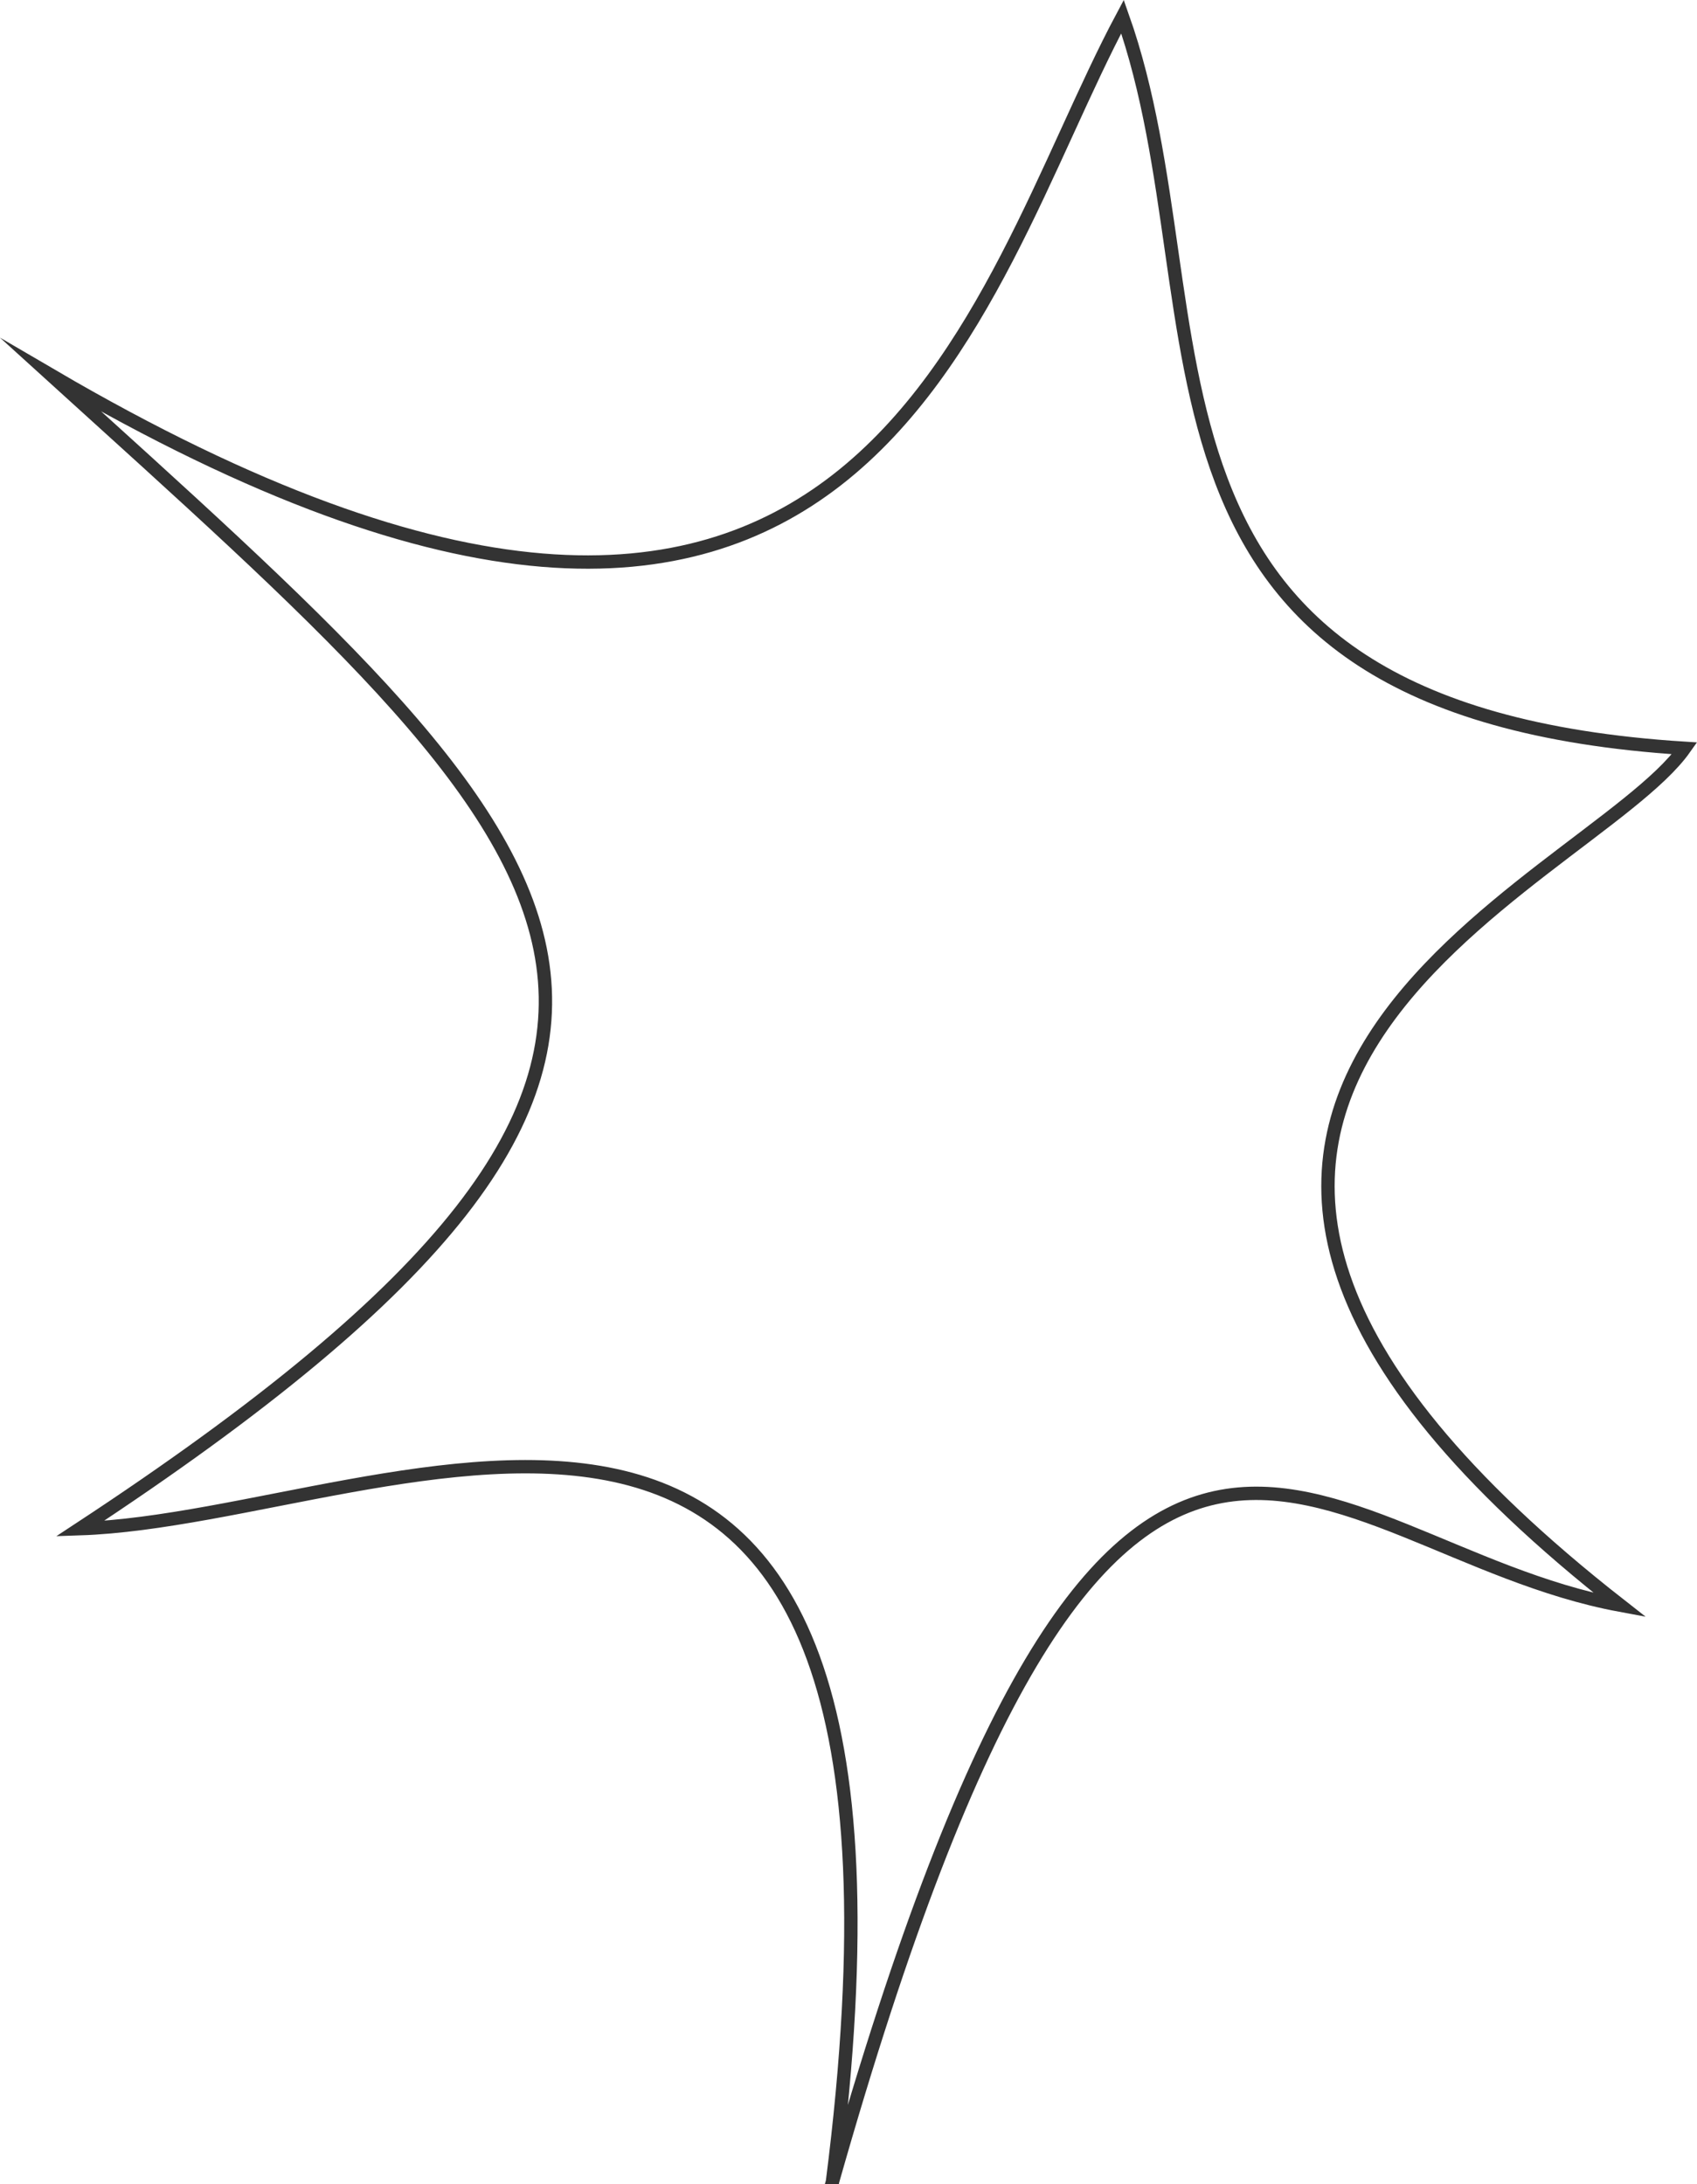 <?xml version="1.0" encoding="UTF-8"?>
<svg id="_레이어_2" data-name="레이어 2" xmlns="http://www.w3.org/2000/svg" viewBox="0 0 126.99 163.41">
  <defs>
    <style>
      .cls-1 {
        fill: none;
        stroke: #333;
        stroke-miterlimit: 10;
      }
    </style>
  </defs>
  <g id="_레이어_1-2" data-name="레이어 1">
    <path class="cls-1" d="m62.29,163.28h0c9.55-74.68-32.6-49.69-56.31-48.9h0s0,0,0,0C61.25,78.06,43.26,63.85,3.88,28.11h0s0,0,0,0C64.91,63.8,72.83,22.16,84,1.24h0s0,0,0,0c7.91,22.36-2.22,51.95,42.06,54.75h0s0,0,0,0c-7.28,10.31-53.18,26.28-4.83,64.11h0s0,0,0,0c-23.32-4.33-37.78-31.52-58.95,43.19h0Z"/>
  </g>
</svg>